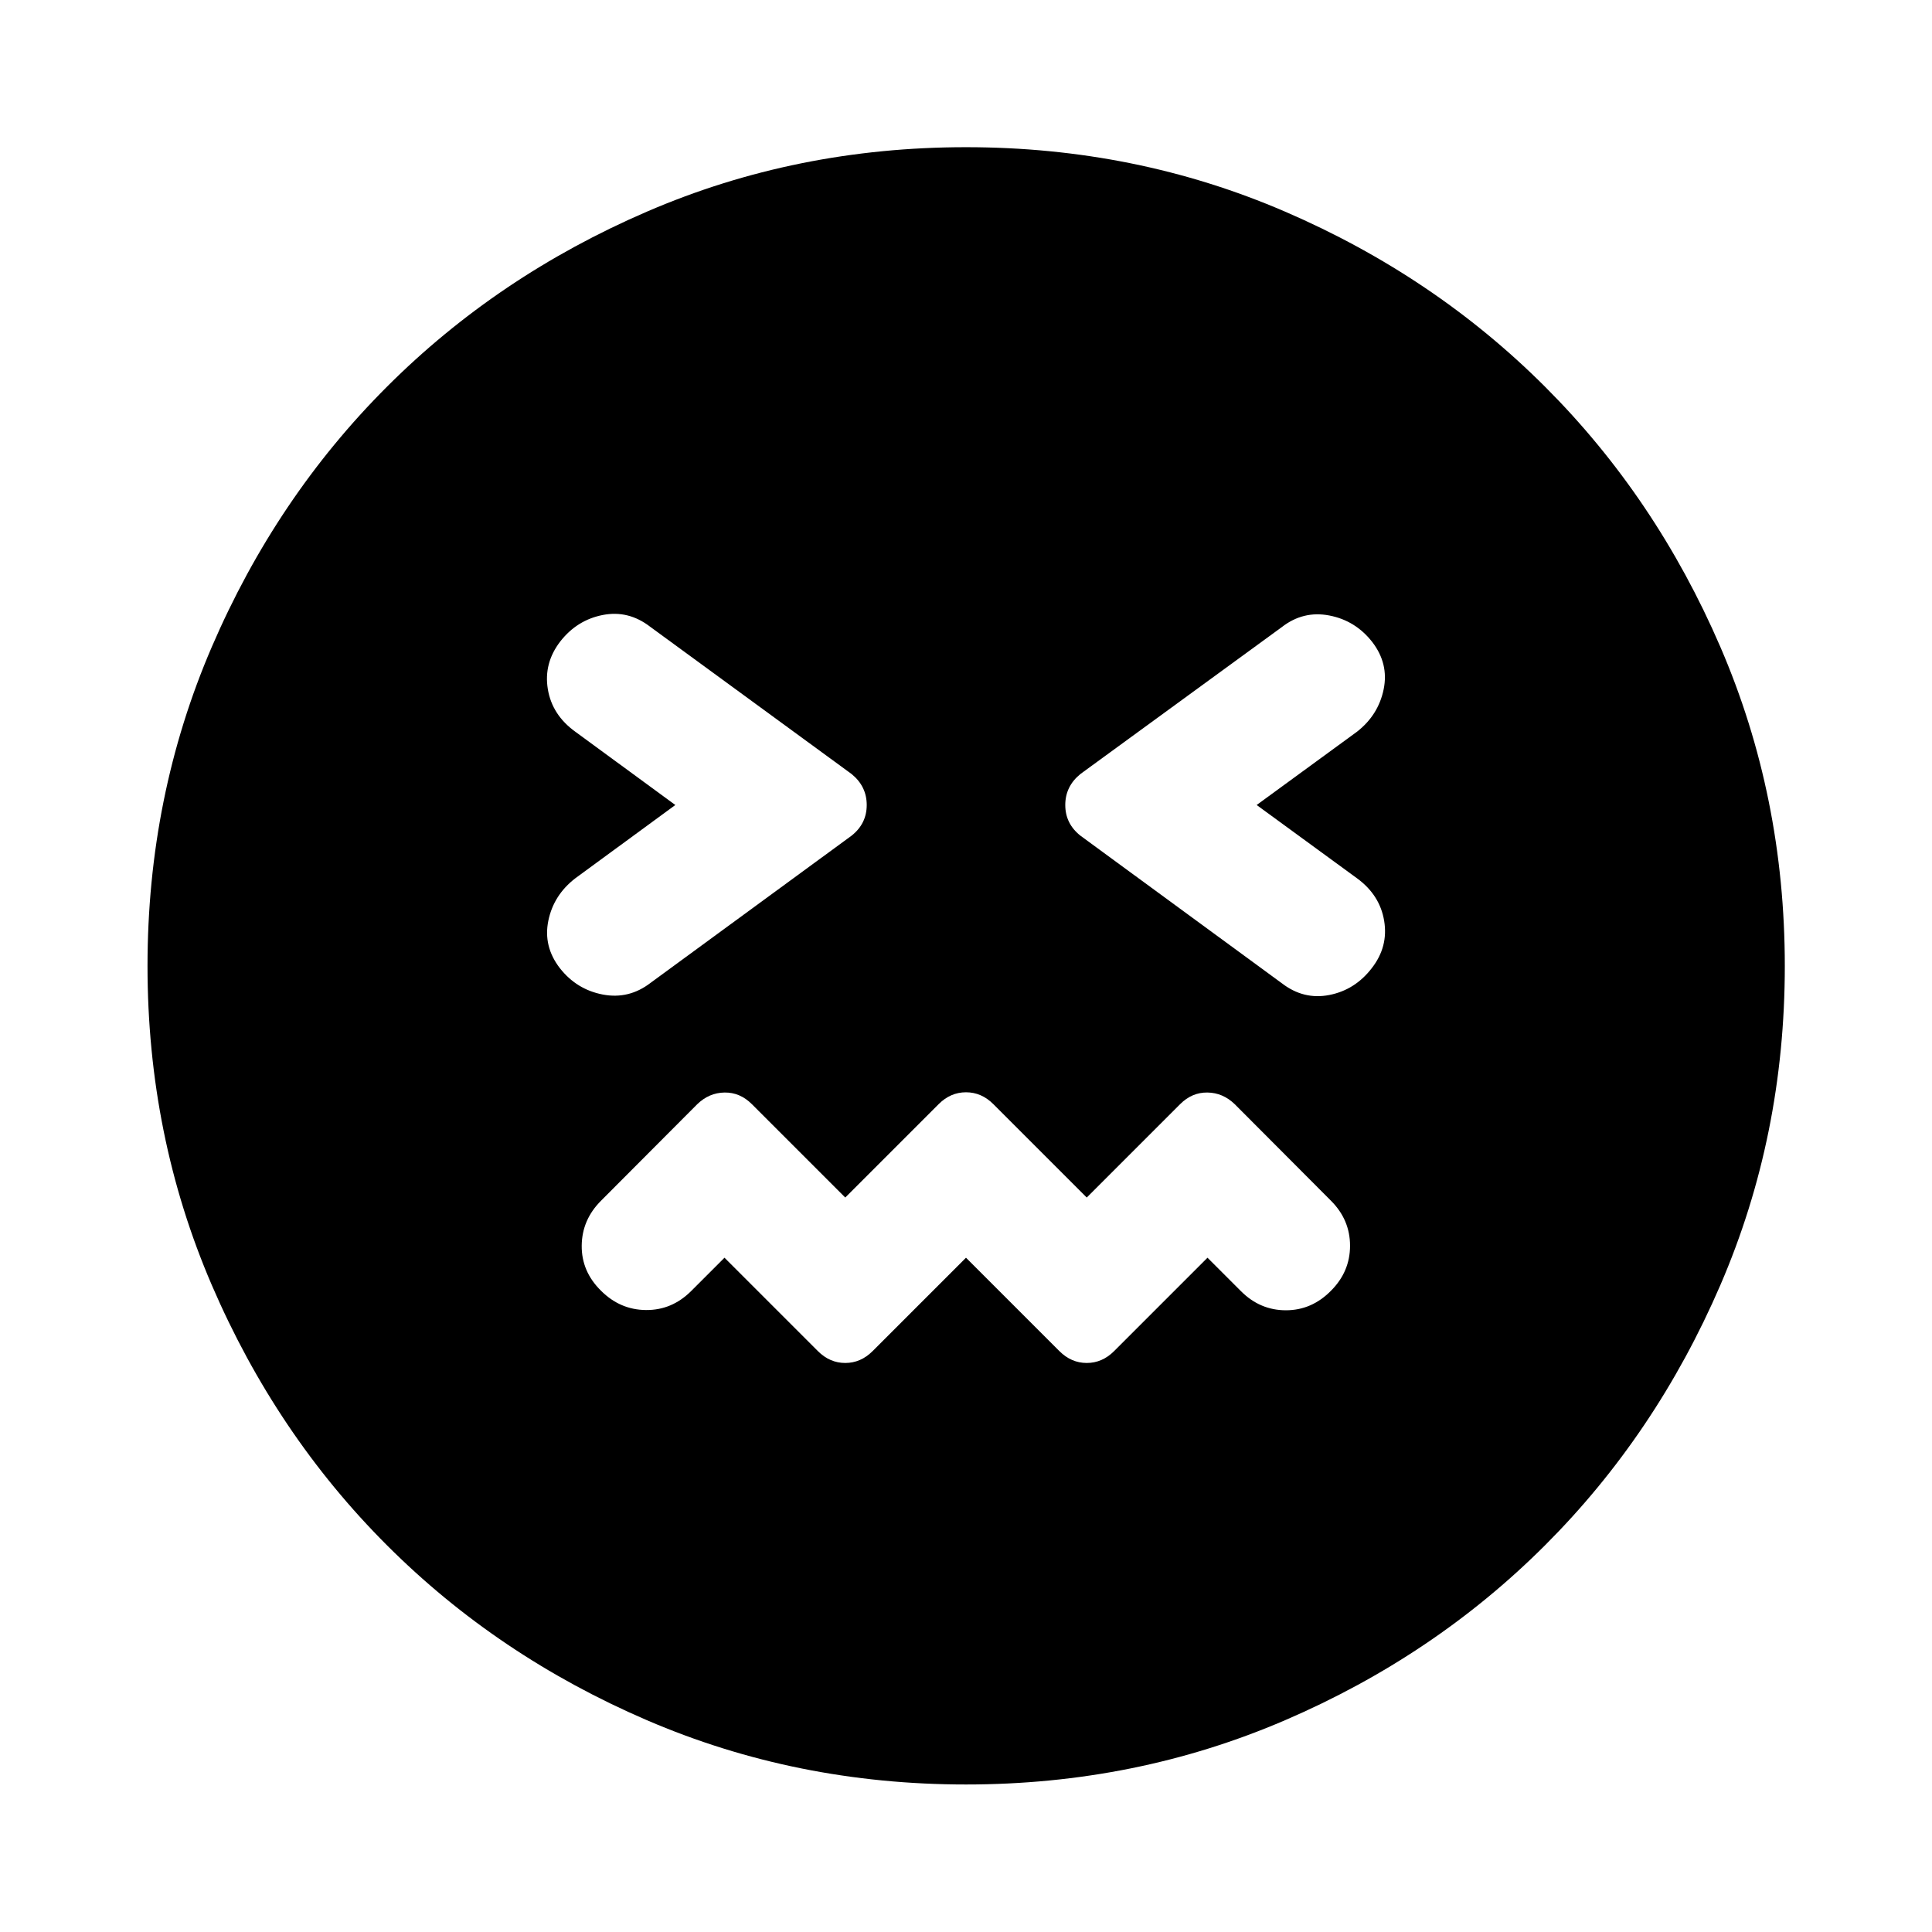<svg xmlns="http://www.w3.org/2000/svg" height="40" viewBox="0 -960 960 960" width="40"><path d="m480-335.05 46.41 46.41q5.89 5.89 13.59 5.89t13.59-5.89L600-335.05l16.64 16.64q9.48 9.48 22.32 9.48t22.4-9.71q9.47-9.48 9.47-22.36 0-12.88-9.47-22.36l-47.77-47.92q-5.89-5.73-13.59-5.85-7.7-.12-13.59 5.77L540-364.95l-46.41-46.41q-5.89-5.89-13.59-5.89t-13.59 5.89L420-364.95l-46.41-46.41q-5.89-5.89-13.59-5.77-7.7.12-13.59 5.85l-47.77 47.92q-9.47 9.48-9.59 22.32-.12 12.84 9.59 22.4 9.48 9.47 22.32 9.59 12.84.12 22.4-9.36L360-335.05l46.41 46.41q5.89 5.89 13.59 5.89t13.59-5.89L480-335.05ZM335.57-560l-49.69 36.41q-10.79 8.31-13.41 21.07-2.62 12.76 5.7 23.56 8.32 10.63 21.31 13.13 13 2.5 23.8-5.81l99.85-73.11q7.54-5.97 7.54-15.25 0-9.28-7.54-15.41l-100.09-73.18q-10.8-8.32-23.56-5.82-12.76 2.5-21.07 13.13-8.32 10.8-6.2 23.68 2.12 12.88 13.67 21.19L335.57-560Zm288.86 0 49.85-36.41q10.63-8.31 13.25-21.07 2.62-12.76-5.7-23.56-8.32-10.63-21.31-13.13-13-2.5-23.64 5.81l-100.01 72.95q-7.54 6.13-7.54 15.41 0 9.28 7.54 15.25l100.09 73.34q10.8 8.32 23.56 5.82 12.76-2.5 21.07-13.29 8.32-10.64 6.2-23.52-2.12-12.88-13.51-21.19L624.43-560ZM480-73.3q-84.36 0-158.55-31.94-74.2-31.94-129.23-86.98-55.04-55.03-86.98-129.23Q73.3-395.64 73.3-480q0-84.36 31.94-158.55 31.94-74.2 86.98-129.23 55.03-55.04 129.23-87.06 74.19-32.02 158.55-32.02 84.36 0 158.55 32.02 74.2 32.02 129.23 87.06 55.04 55.03 87.06 129.23 32.02 74.19 32.02 158.55 0 84.36-32.02 158.55-32.02 74.2-87.06 129.23-55.03 55.04-129.23 86.98Q564.36-73.3 480-73.3Z"/></svg>